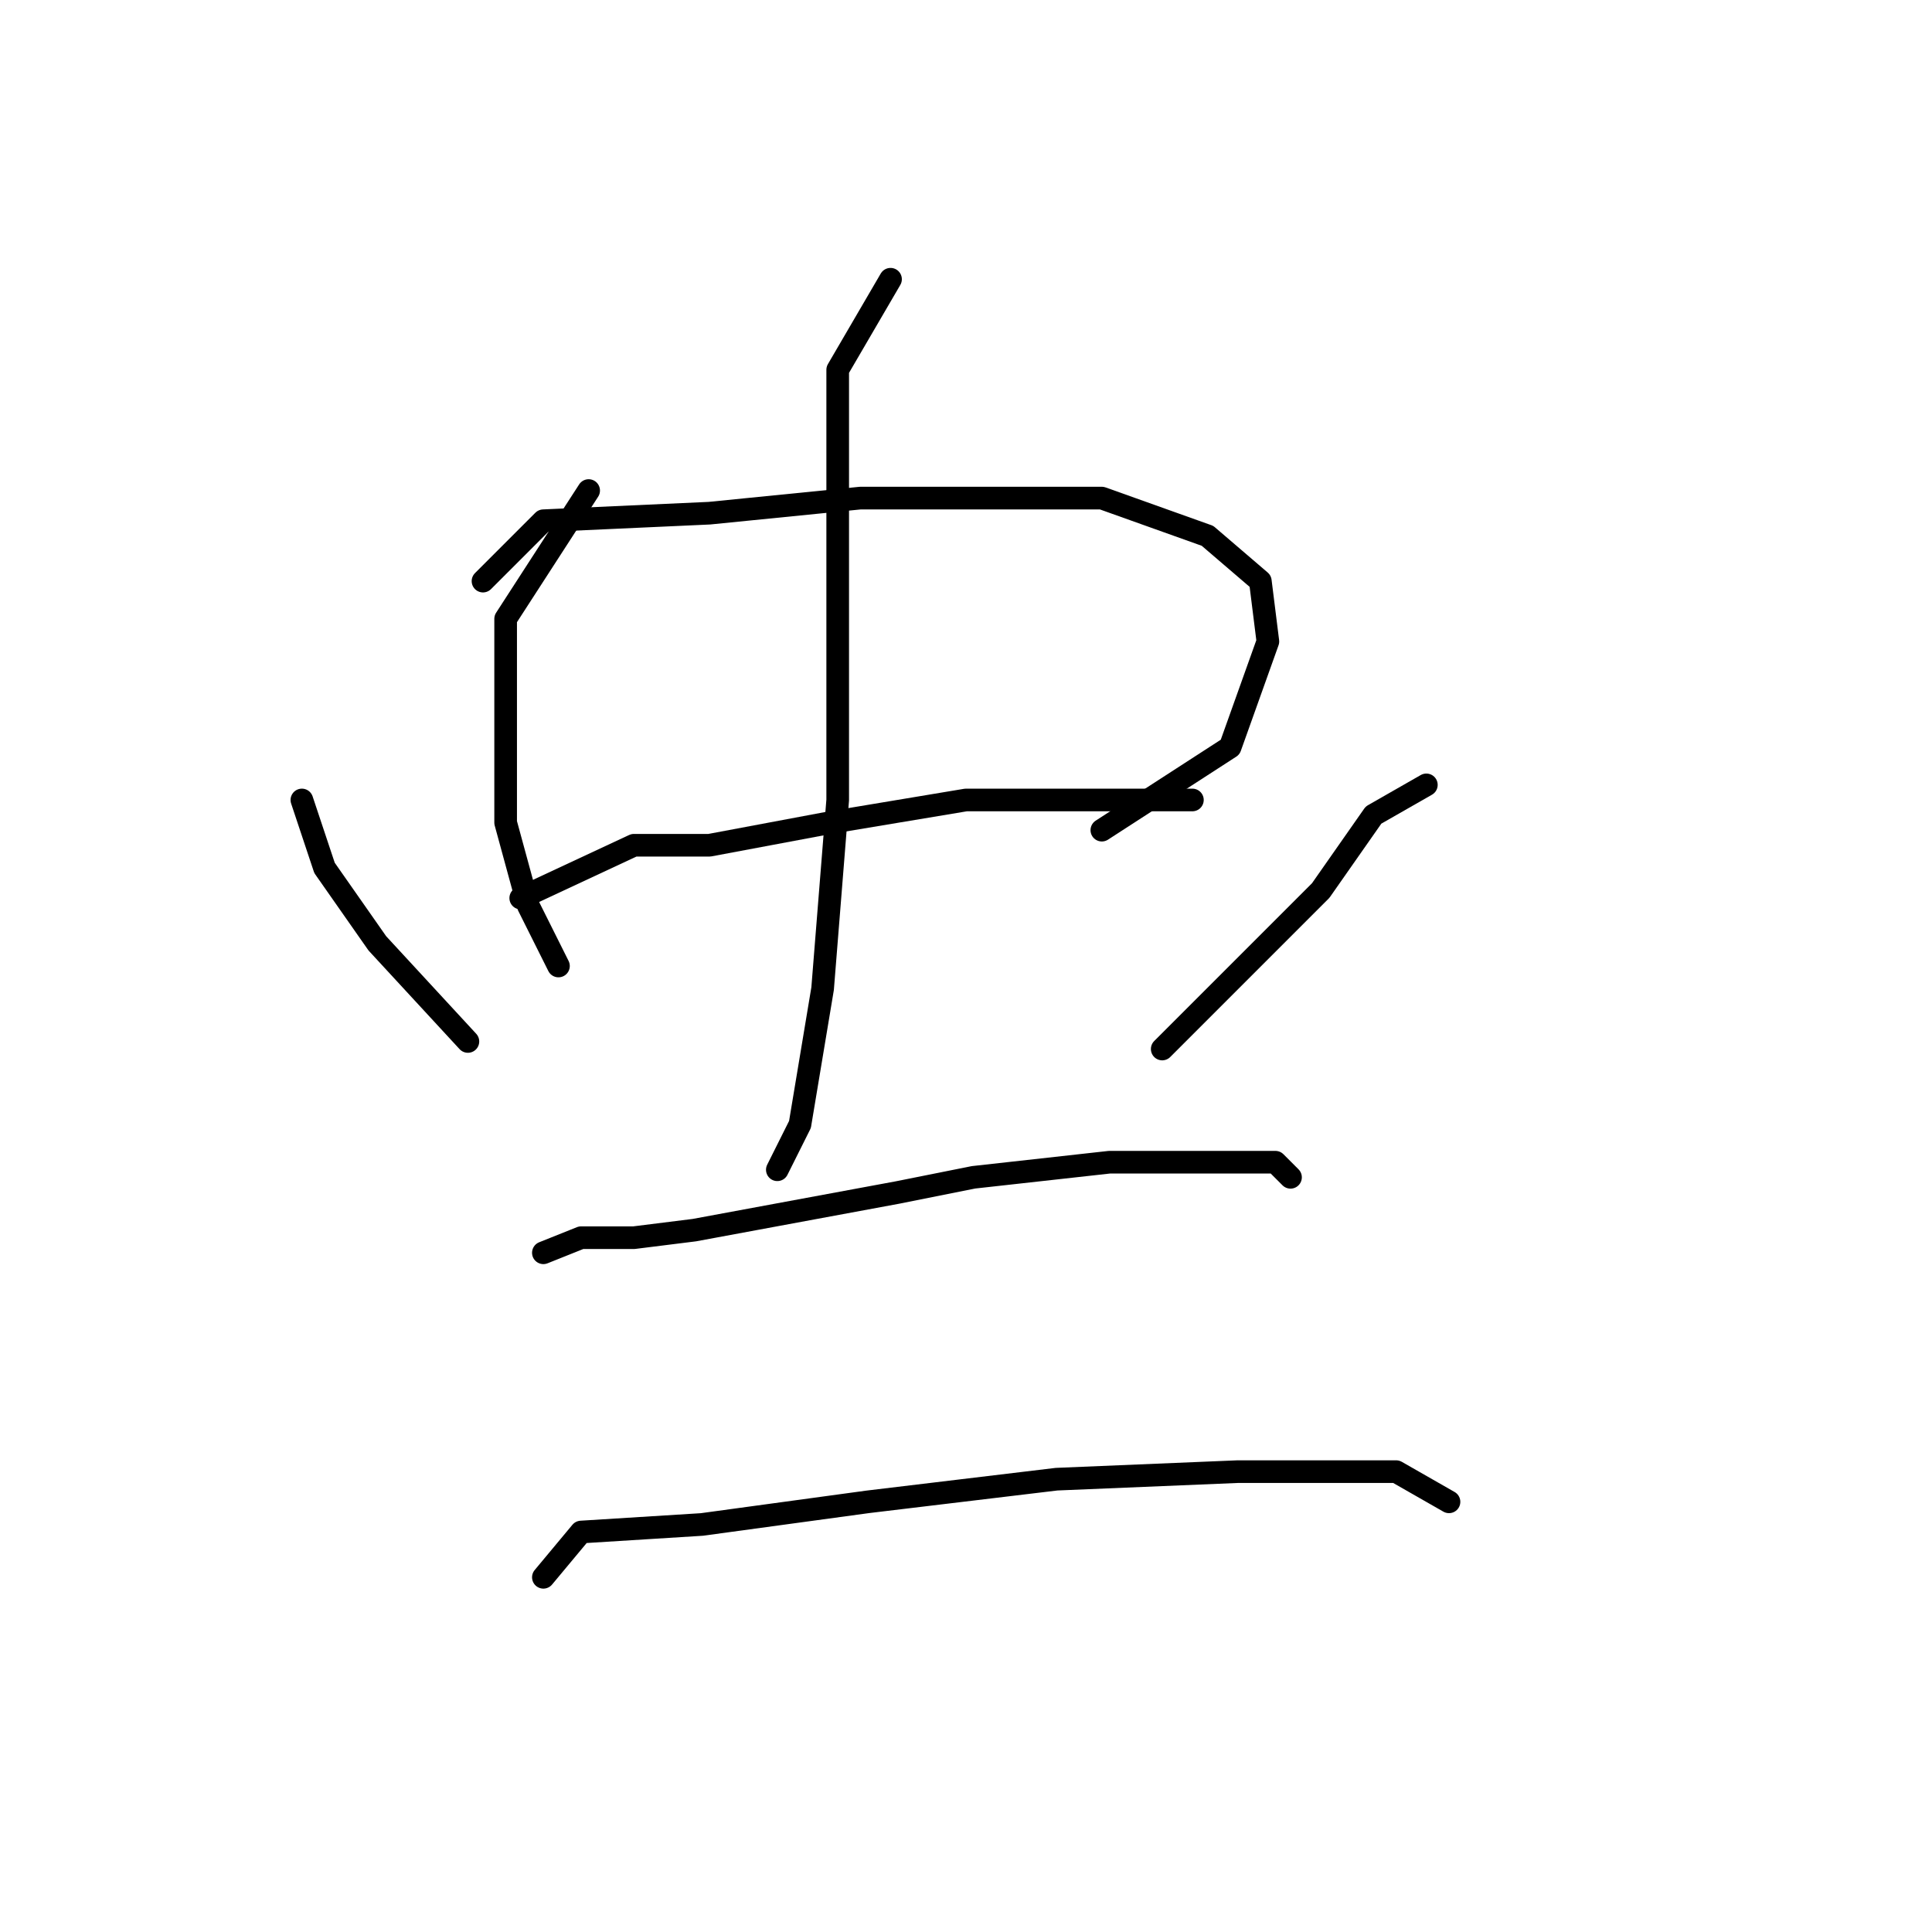 <?xml version="1.0" standalone="no"?>
    <svg width="256" height="256" xmlns="http://www.w3.org/2000/svg" version="1.1">
    <polyline stroke="black" stroke-width="3" stroke-linecap="round" fill="transparent" stroke-linejoin="round" points="78 65 67 82 67 90 67 103 67 109 70 120 74 128 74 128 " />
        <polyline stroke="black" stroke-width="3" stroke-linecap="round" fill="transparent" stroke-linejoin="round" points="64 77 72 69 94 68 114 66 125 66 146 66 160 71 167 77 168 85 163 99 146 110 146 110 " />
        <polyline stroke="black" stroke-width="3" stroke-linecap="round" fill="transparent" stroke-linejoin="round" points="69 119 84 112 94 112 110 109 128 106 144 106 155 106 158 106 158 106 " />
        <polyline stroke="black" stroke-width="3" stroke-linecap="round" fill="transparent" stroke-linejoin="round" points="118 37 111 49 111 58 111 74 111 96 111 106 109 131 106 149 103 155 103 155 " />
        <polyline stroke="black" stroke-width="3" stroke-linecap="round" fill="transparent" stroke-linejoin="round" points="40 106 43 115 50 125 62 138 62 138 " />
        <polyline stroke="black" stroke-width="3" stroke-linecap="round" fill="transparent" stroke-linejoin="round" points="189 104 182 108 175 118 154 139 154 139 " />
        <polyline stroke="black" stroke-width="3" stroke-linecap="round" fill="transparent" stroke-linejoin="round" points="72 166 77 164 84 164 92 163 119 158 129 156 147 154 161 154 169 154 171 156 171 156 " />
        <polyline stroke="black" stroke-width="3" stroke-linecap="round" fill="transparent" stroke-linejoin="round" points="72 209 77 203 93 202 115 199 140 196 164 195 185 195 192 199 192 199 " />
        </svg>